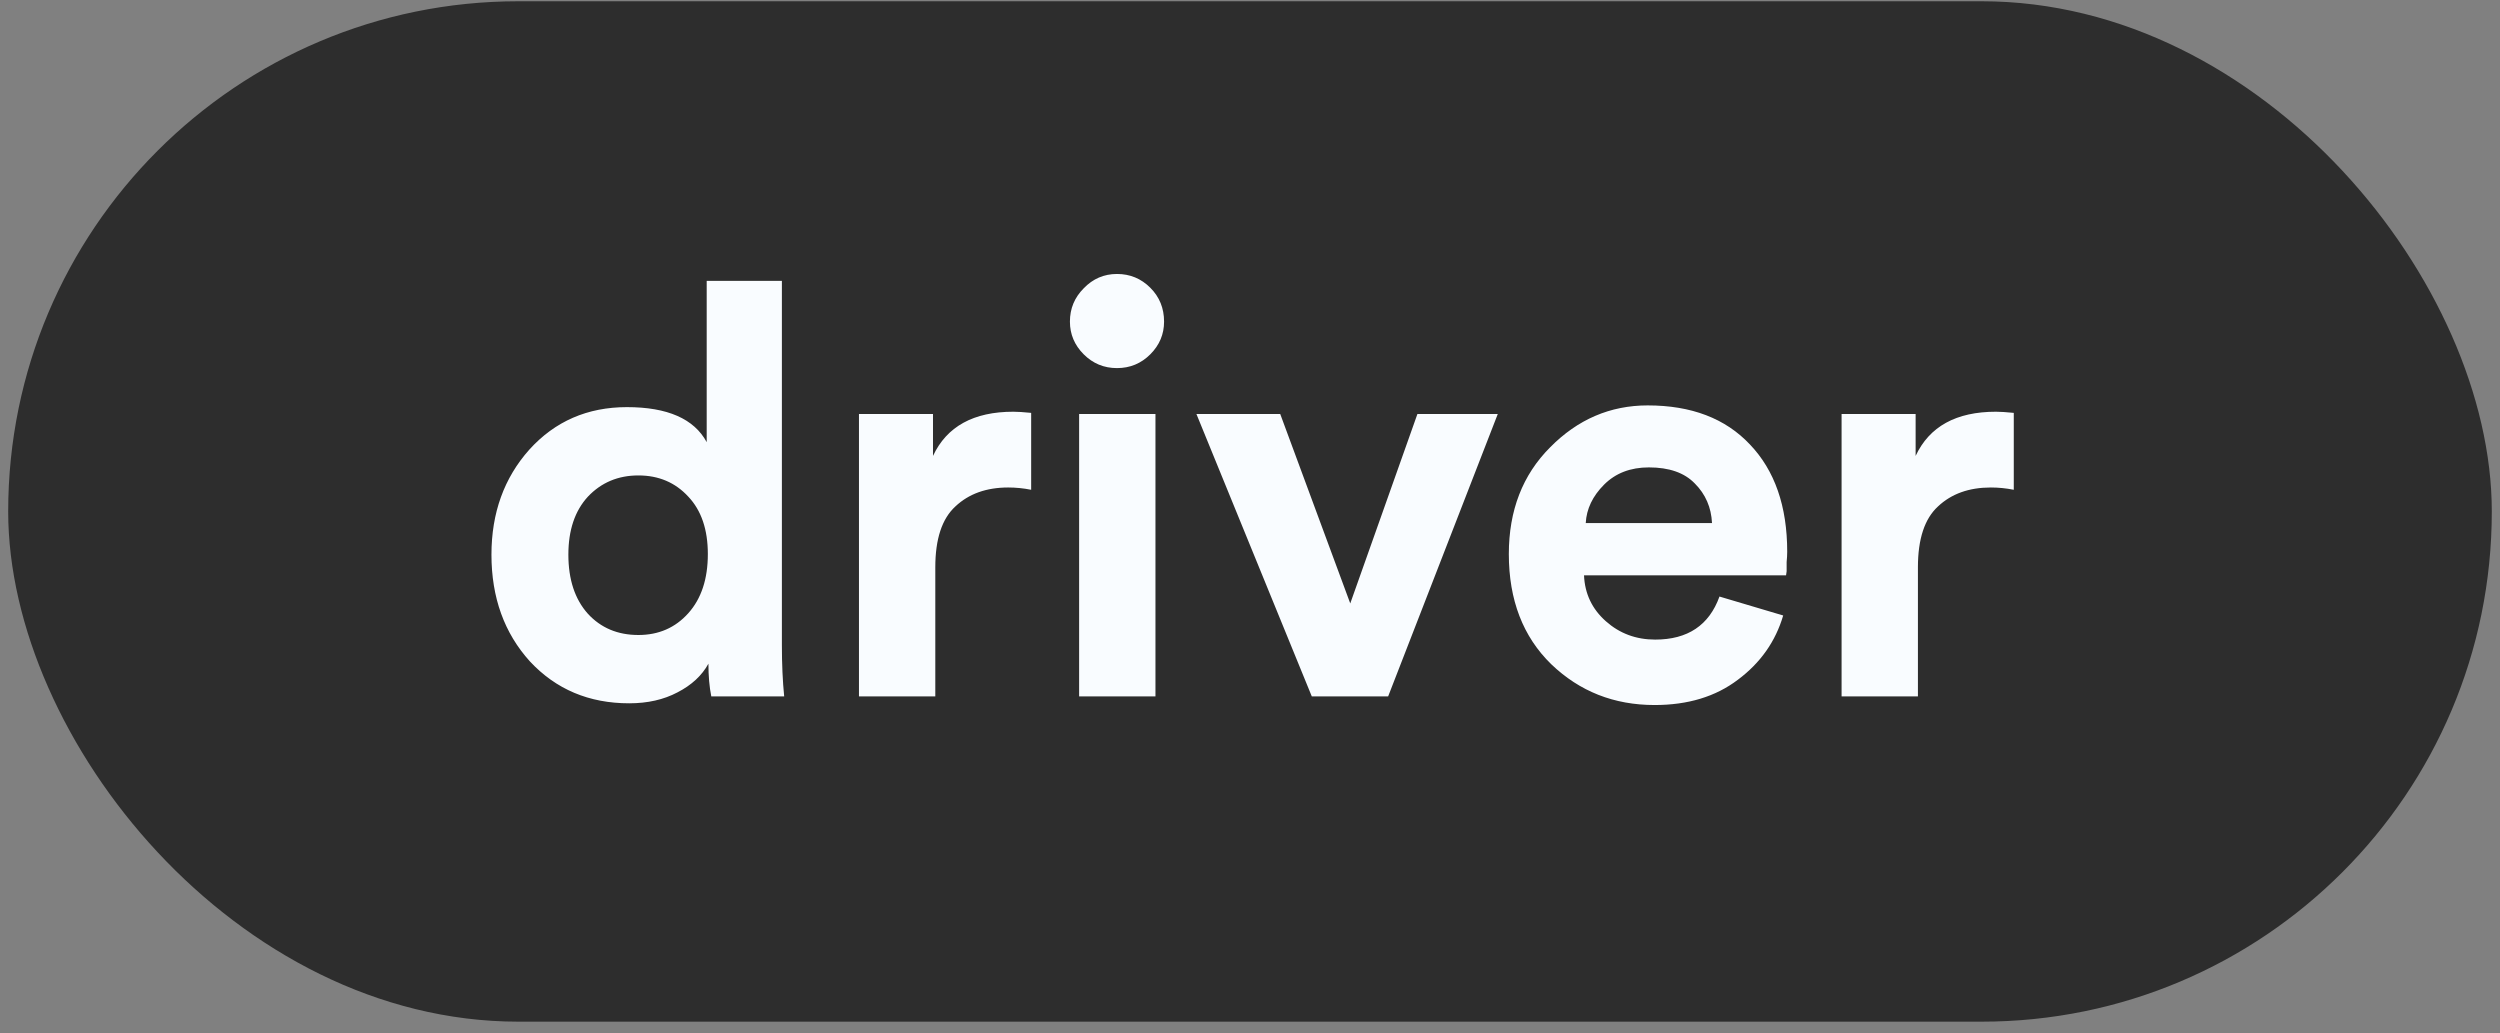<svg width="196" height="81" viewBox="0 0 196 81" fill="none" xmlns="http://www.w3.org/2000/svg">
<rect x="0" y="0" width="196" height="81" fill="#808080" stroke="none"/>
<rect x="0.642" y="0.099" width="194.715" height="80" rx="40" fill="#2D2D2D"/>
<path d="M61.3 22.019V50.594C61.3 52.064 61.36 53.399 61.48 54.599H55.765C55.615 53.849 55.54 52.994 55.54 52.034C55.03 52.964 54.22 53.714 53.11 54.284C52.03 54.854 50.77 55.139 49.33 55.139C46.18 55.139 43.585 54.044 41.545 51.854C39.535 49.634 38.53 46.844 38.53 43.484C38.53 40.214 39.52 37.469 41.5 35.249C43.51 33.029 46.06 31.919 49.15 31.919C52.33 31.919 54.415 32.834 55.405 34.664V22.019H61.3ZM44.56 43.484C44.56 45.434 45.07 46.979 46.09 48.119C47.11 49.229 48.43 49.784 50.05 49.784C51.64 49.784 52.945 49.214 53.965 48.074C54.985 46.934 55.495 45.389 55.495 43.439C55.495 41.519 54.985 40.019 53.965 38.939C52.945 37.829 51.64 37.274 50.05 37.274C48.46 37.274 47.14 37.829 46.09 38.939C45.07 40.049 44.56 41.564 44.56 43.484ZM80.843 32.369V38.399C80.243 38.279 79.642 38.219 79.043 38.219C77.332 38.219 75.953 38.714 74.903 39.704C73.853 40.664 73.328 42.254 73.328 44.474V54.599H67.343V32.459H73.147V35.744C74.228 33.434 76.328 32.279 79.448 32.279C79.778 32.279 80.243 32.309 80.843 32.369ZM90.588 54.599H84.603V32.459H90.588V54.599ZM83.882 25.214C83.882 24.194 84.243 23.324 84.963 22.604C85.683 21.854 86.552 21.479 87.573 21.479C88.593 21.479 89.463 21.839 90.183 22.559C90.903 23.279 91.263 24.164 91.263 25.214C91.263 26.204 90.903 27.059 90.183 27.779C89.463 28.499 88.593 28.859 87.573 28.859C86.552 28.859 85.683 28.499 84.963 27.779C84.243 27.059 83.882 26.204 83.882 25.214ZM117.425 32.459L108.83 54.599H102.845L93.8 32.459H100.37L105.86 47.309L111.125 32.459H117.425ZM124.322 41.009H134.222C134.162 39.779 133.712 38.744 132.872 37.904C132.062 37.064 130.862 36.644 129.272 36.644C127.832 36.644 126.662 37.094 125.762 37.994C124.862 38.894 124.382 39.899 124.322 41.009ZM134.807 46.769L139.802 48.254C139.202 50.294 138.017 51.974 136.247 53.294C134.507 54.614 132.332 55.274 129.722 55.274C126.542 55.274 123.842 54.209 121.622 52.079C119.402 49.919 118.292 47.039 118.292 43.439C118.292 40.019 119.372 37.229 121.532 35.069C123.692 32.879 126.242 31.784 129.182 31.784C132.602 31.784 135.272 32.804 137.192 34.844C139.142 36.884 140.117 39.689 140.117 43.259C140.117 43.499 140.102 43.769 140.072 44.069C140.072 44.369 140.072 44.609 140.072 44.789L140.027 45.104H124.187C124.247 46.544 124.817 47.744 125.897 48.704C126.977 49.664 128.267 50.144 129.767 50.144C132.317 50.144 133.997 49.019 134.807 46.769ZM157.88 32.369V38.399C157.28 38.279 156.68 38.219 156.08 38.219C154.37 38.219 152.99 38.714 151.94 39.704C150.89 40.664 150.365 42.254 150.365 44.474V54.599H144.38V32.459H150.185V35.744C151.265 33.434 153.365 32.279 156.485 32.279C156.815 32.279 157.28 32.309 157.88 32.369Z" fill="#F9FCFF"/>
</svg>
